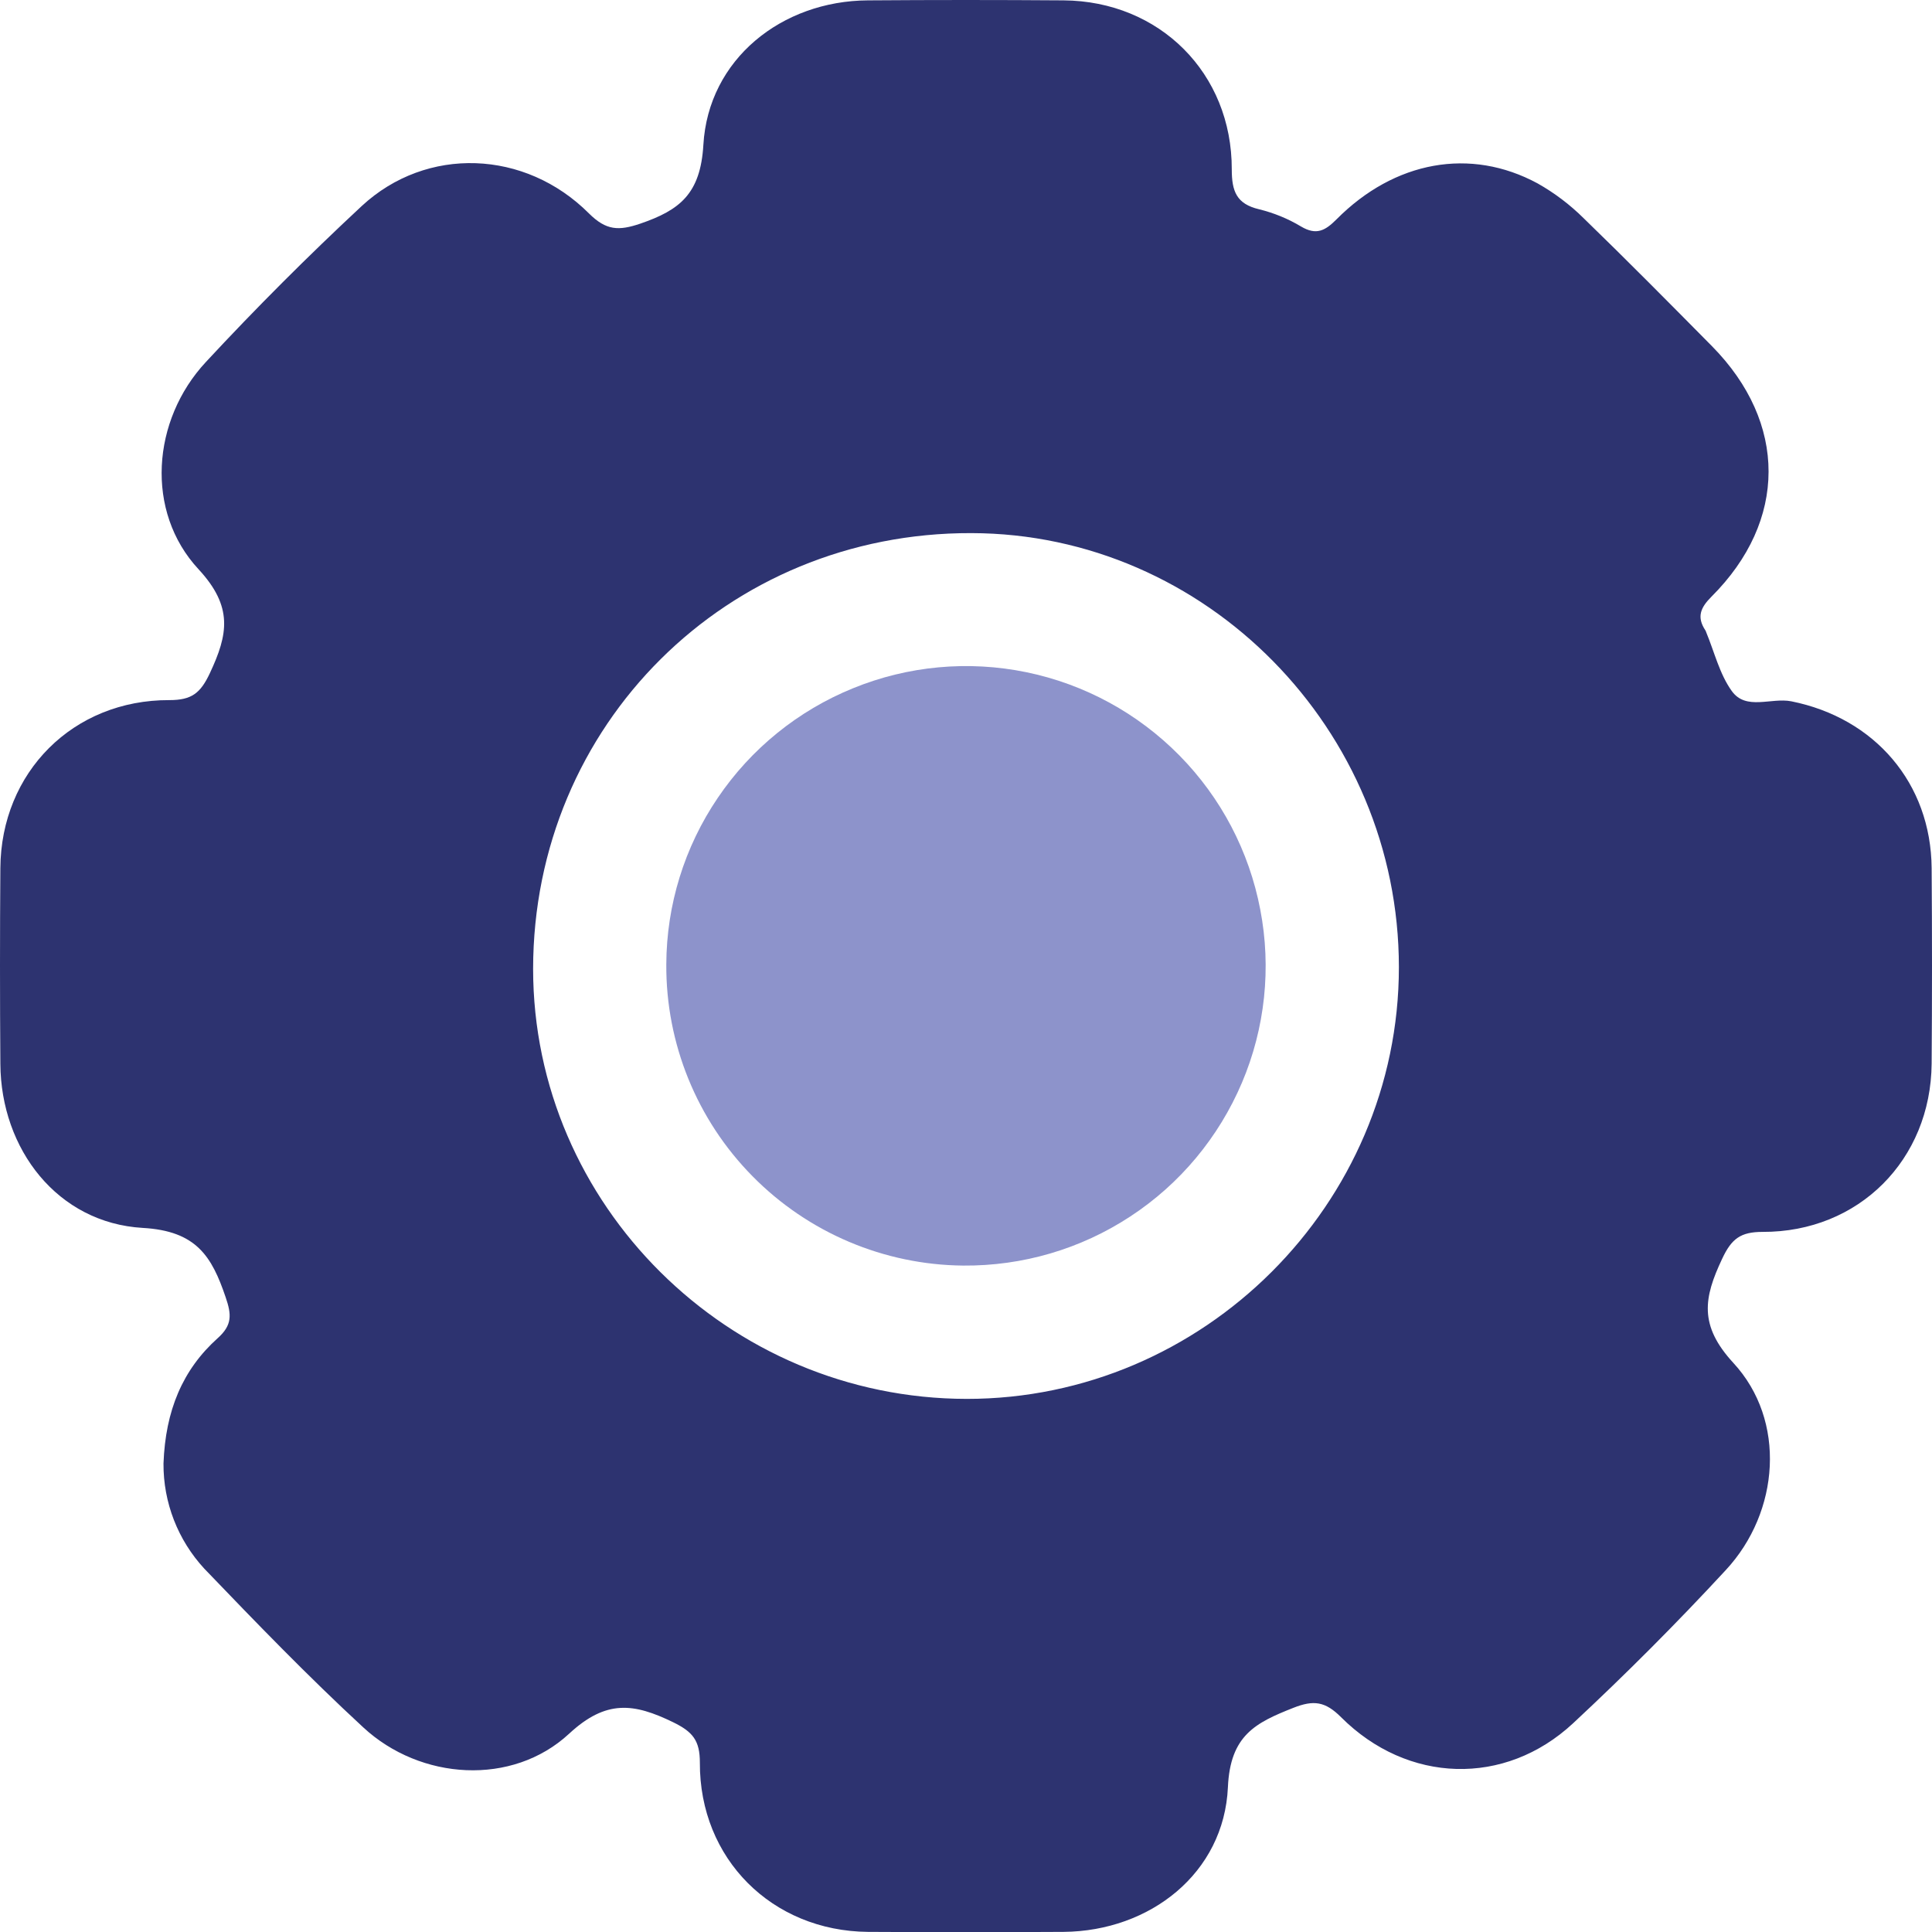<svg width="16" height="16" viewBox="0 0 16 16" fill="none" xmlns="http://www.w3.org/2000/svg">
<path d="M1.354 12.12C1.37 11.683 1.511 11.344 1.803 11.082C1.924 10.974 1.918 10.887 1.869 10.744C1.754 10.404 1.626 10.194 1.182 10.169C0.477 10.128 0.007 9.518 0.003 8.81C-0.001 8.269 -0.001 7.729 0.003 7.19C0.008 6.395 0.606 5.795 1.403 5.798C1.587 5.798 1.66 5.741 1.738 5.575C1.889 5.253 1.932 5.025 1.644 4.714C1.2 4.236 1.257 3.479 1.705 2.998C2.119 2.552 2.55 2.121 2.996 1.706C3.533 1.208 4.349 1.238 4.878 1.768C5.02 1.909 5.123 1.913 5.303 1.852C5.629 1.74 5.801 1.606 5.825 1.2C5.866 0.49 6.474 0.007 7.188 0.003C7.728 -0.001 8.268 -0.001 8.808 0.003C9.603 0.009 10.203 0.606 10.201 1.403C10.201 1.584 10.24 1.689 10.427 1.733C10.549 1.763 10.667 1.811 10.775 1.876C10.902 1.951 10.975 1.91 11.068 1.817C11.549 1.332 12.178 1.218 12.734 1.519C12.874 1.598 13.002 1.695 13.116 1.808C13.475 2.156 13.826 2.511 14.178 2.867C14.803 3.501 14.804 4.313 14.173 4.942C14.081 5.034 14.051 5.111 14.123 5.22C14.126 5.225 14.129 5.231 14.13 5.236C14.198 5.4 14.241 5.583 14.342 5.723C14.46 5.887 14.668 5.775 14.835 5.808C15.525 5.946 15.991 6.485 15.997 7.189C16.001 7.73 16.001 8.27 15.997 8.809C15.99 9.605 15.393 10.205 14.597 10.202C14.415 10.202 14.34 10.258 14.262 10.425C14.11 10.747 14.068 10.975 14.354 11.286C14.796 11.763 14.739 12.522 14.292 13.003C13.887 13.441 13.464 13.865 13.027 14.272C12.462 14.797 11.656 14.771 11.106 14.221C10.975 14.09 10.879 14.077 10.71 14.144C10.399 14.267 10.188 14.37 10.169 14.801C10.137 15.512 9.525 15.993 8.808 15.999C8.268 16.002 7.728 16.002 7.188 15.999C6.393 15.992 5.792 15.393 5.796 14.597C5.796 14.413 5.737 14.342 5.573 14.262C5.251 14.106 5.021 14.072 4.713 14.358C4.242 14.794 3.482 14.744 3.009 14.306C2.554 13.886 2.122 13.439 1.692 12.991C1.473 12.754 1.352 12.443 1.354 12.12ZM11.585 8.01C11.585 6.042 9.988 4.419 8.045 4.415C6.02 4.409 4.417 6.002 4.415 8.023C4.415 9.977 6.032 11.583 8.006 11.585C9.967 11.586 11.585 9.972 11.585 8.01Z" fill="#2D3370"/>
<path opacity="0.6" d="M5.518 7.986C5.52 7.494 5.668 7.015 5.944 6.608C6.219 6.201 6.609 5.885 7.064 5.7C7.519 5.514 8.019 5.468 8.5 5.567C8.981 5.666 9.422 5.906 9.767 6.256C10.112 6.606 10.345 7.05 10.437 7.533C10.53 8.015 10.477 8.515 10.285 8.967C10.093 9.419 9.772 9.805 9.361 10.074C8.95 10.344 8.469 10.485 7.977 10.481C7.321 10.475 6.693 10.209 6.232 9.741C5.771 9.274 5.514 8.642 5.518 7.986Z" fill="#424CA8"/>
</svg>
